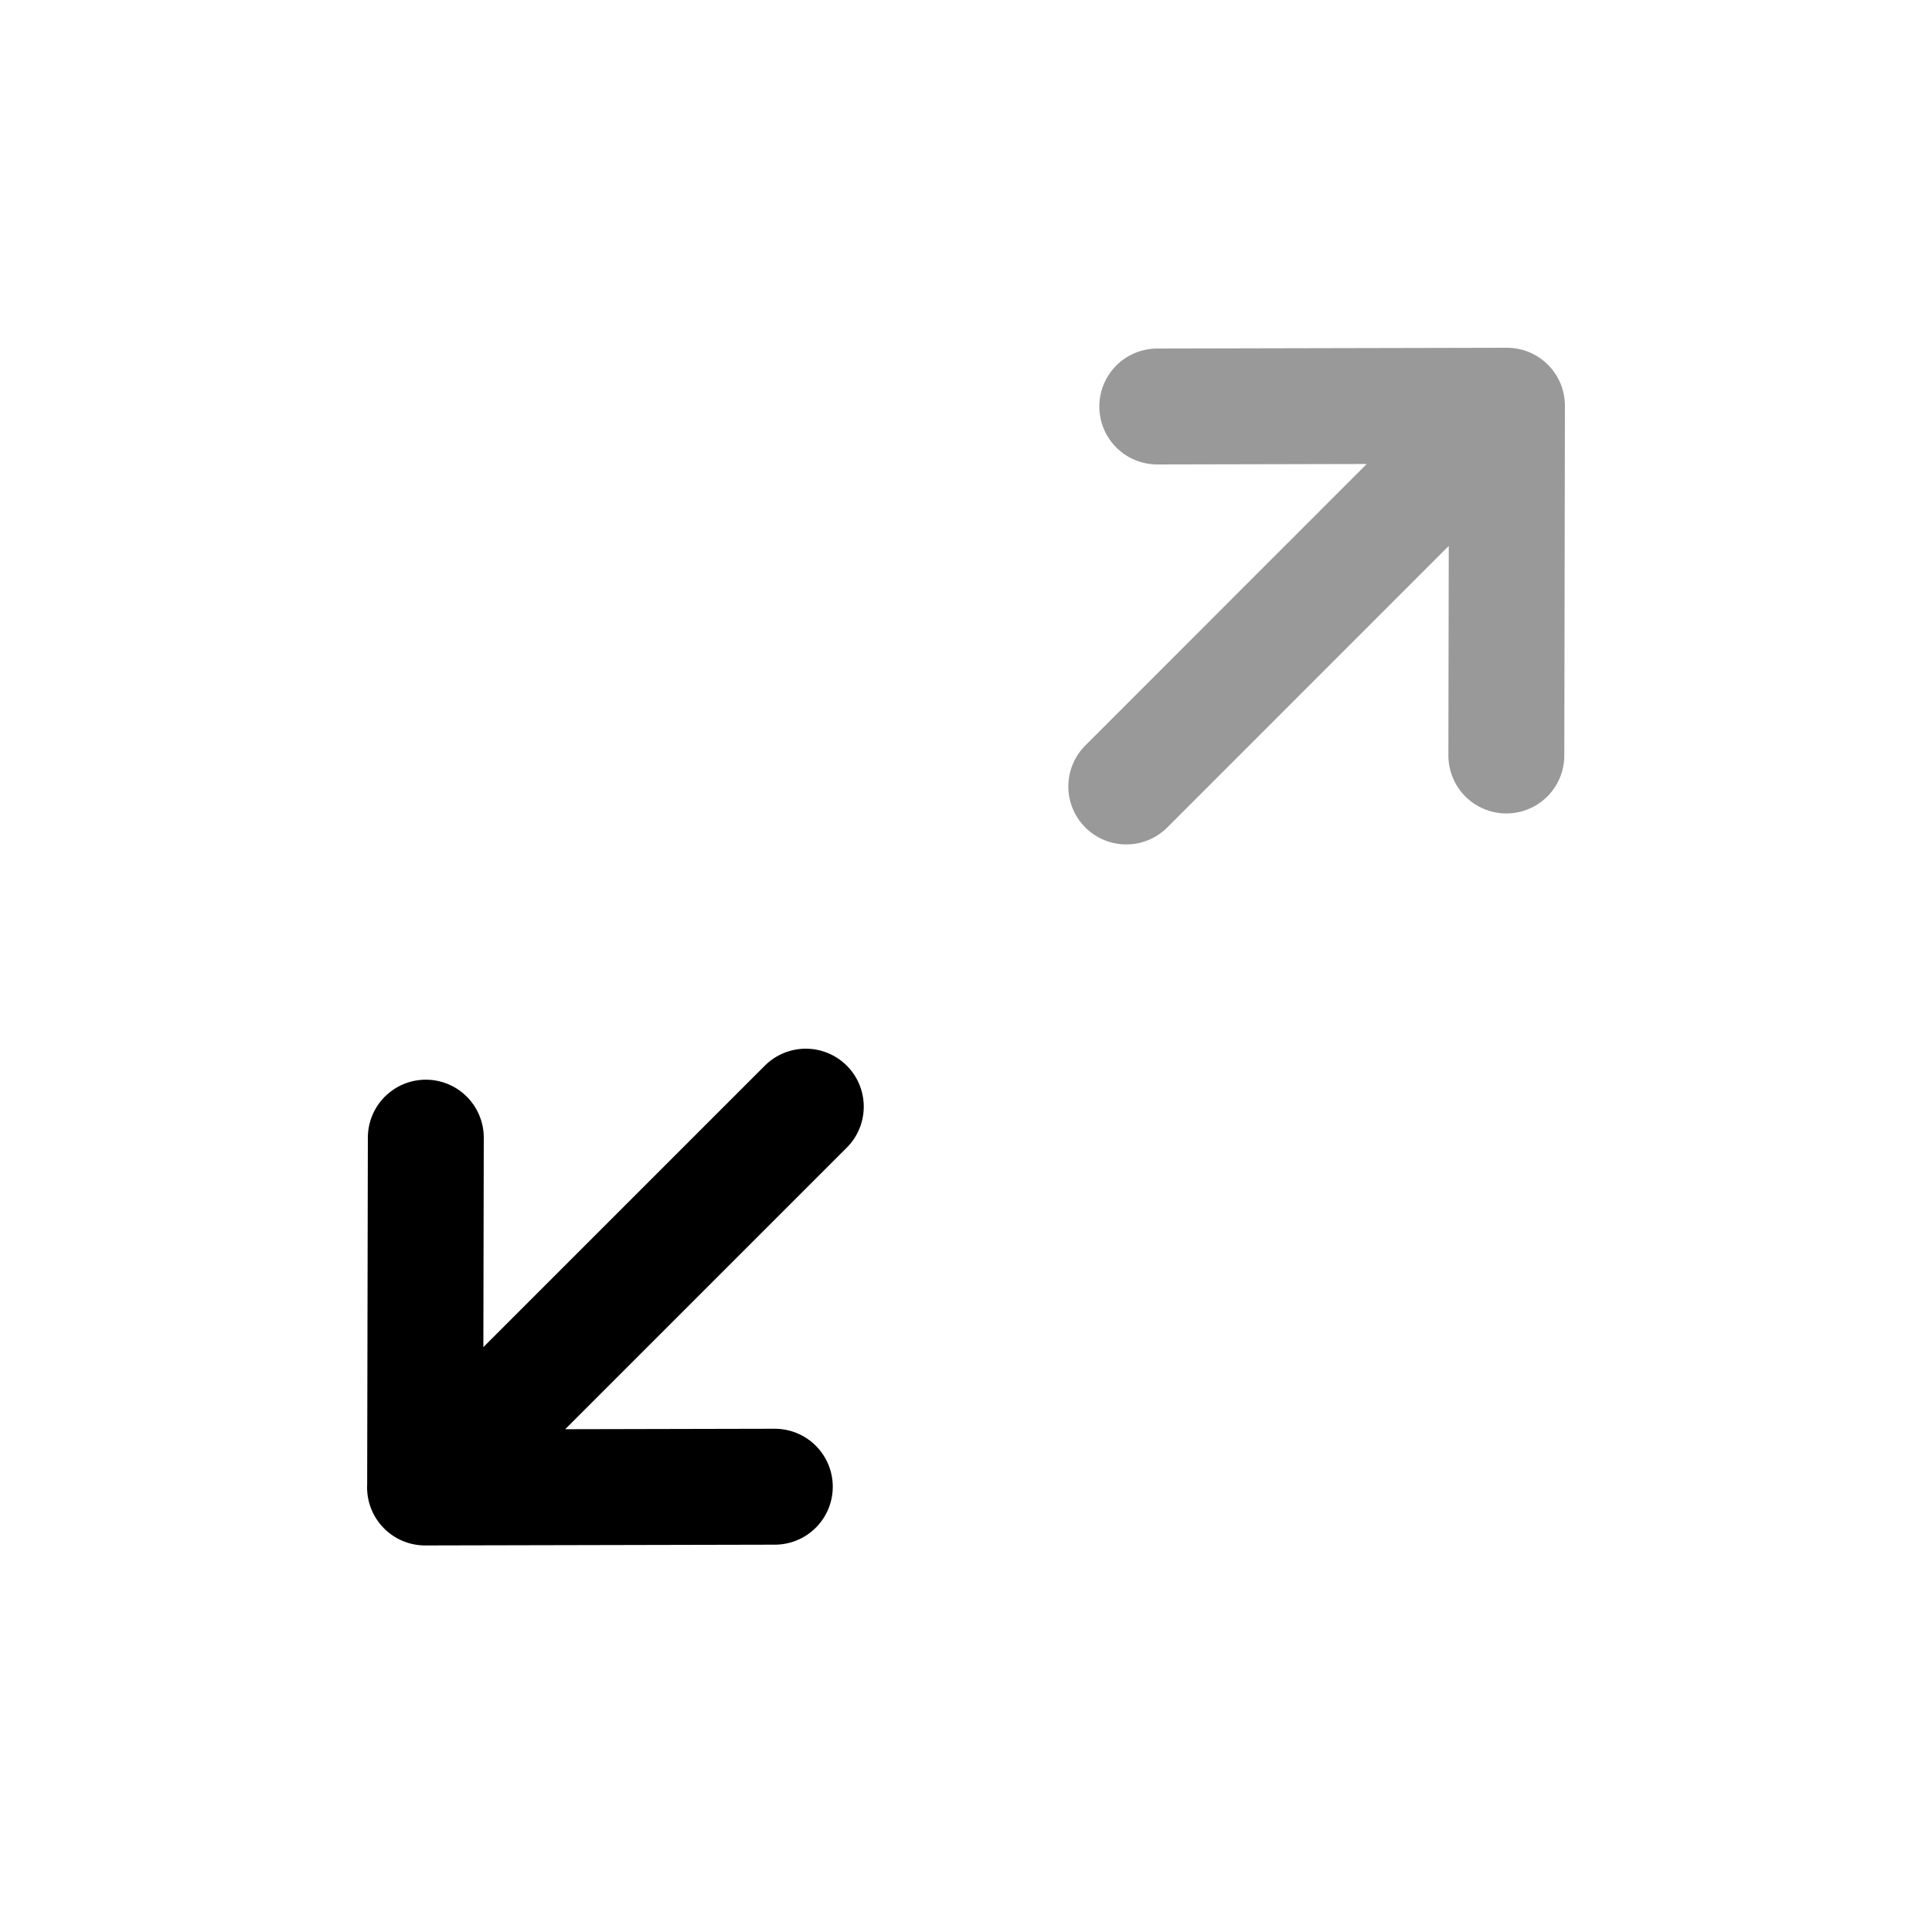 <svg width="25" height="25" viewBox="0 0 25 25" fill="none" xmlns="http://www.w3.org/2000/svg">
<path d="M5.5 19.247L10.427 14.32M10.026 19.238L5.501 19.248L5.51 14.721" stroke="black" stroke-width="1.5" stroke-linecap="round" stroke-linejoin="round"/>
<path opacity="0.4" d="M19.5 5.25L14.574 10.177M19.5 5.25L14.975 5.26M19.5 5.25L19.492 9.776" stroke="black" stroke-width="1.5" stroke-linecap="round" stroke-linejoin="round"/>
</svg>